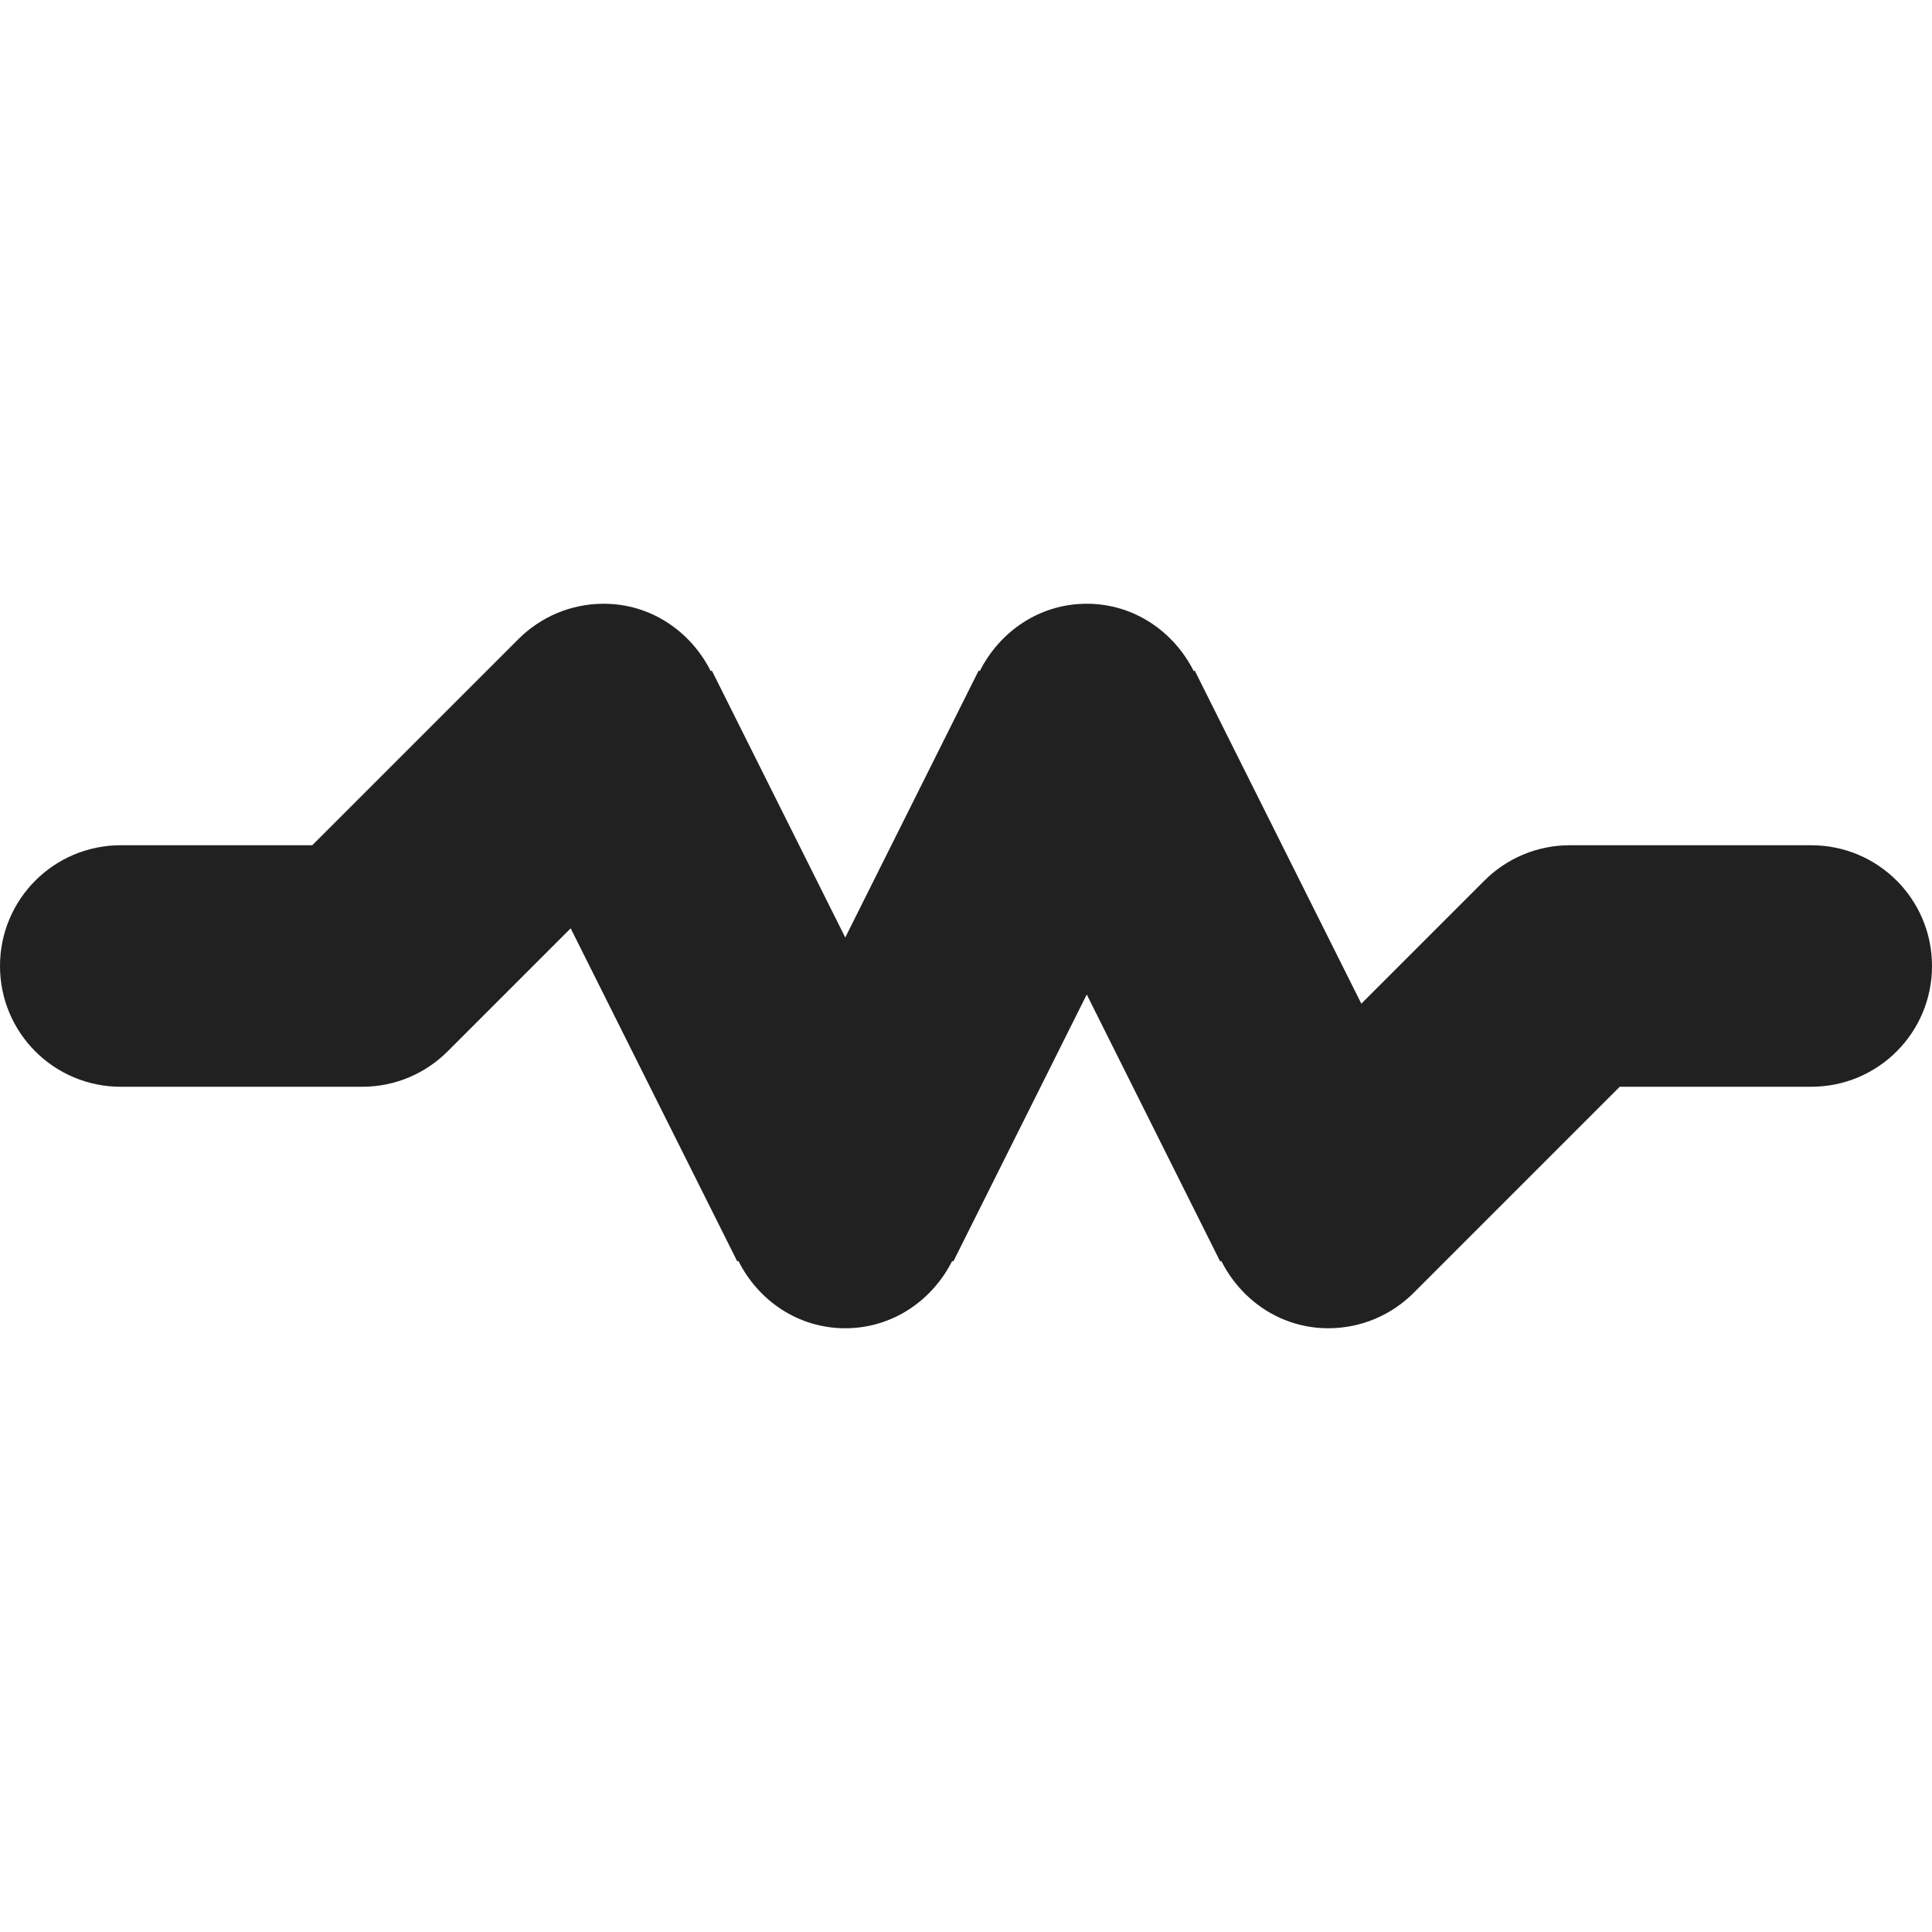 <?xml version="1.0" encoding="utf-8"?>
<!-- Generator: Adobe Illustrator 16.0.0, SVG Export Plug-In . SVG Version: 6.00 Build 0)  -->
<!DOCTYPE svg PUBLIC "-//W3C//DTD SVG 1.1//EN" "http://www.w3.org/Graphics/SVG/1.1/DTD/svg11.dtd">
<svg version="1.1" xmlns="http://www.w3.org/2000/svg" xmlns:xlink="http://www.w3.org/1999/xlink" x="0px" y="0px" width="16px"
	 height="16px" viewBox="0 0 16 16" enable-background="new 0 0 16 16" xml:space="preserve">
<g id="Layer_0_xA0_Image_1_">
</g>
<g id="Row_5_1_">
</g>
<g id="Row_4_1_">
</g>
<g id="Row_3_1_">
	<g id="resistor">
		<g>
			<path fill="#212121" d="M15,7h-2c-0.276,0-0.526,0.112-0.707,0.293l-1.019,1.019l-1.38-2.759L9.886,5.558C9.721,5.23,9.391,5,9,5
				S8.279,5.23,8.114,5.558L8.105,5.553L7,7.764L5.895,5.553L5.886,5.558C5.721,5.23,5.391,5,5,5C4.724,5,4.474,5.112,4.293,5.293
				L2.586,7H1C0.447,7,0,7.447,0,8s0.447,1,1,1h2c0.276,0,0.526-0.112,0.707-0.293l1.019-1.019l1.38,2.759l0.009-0.005
				C6.279,10.77,6.609,11,7,11s0.721-0.23,0.886-0.558l0.009,0.005L9,8.236l1.105,2.211l0.009-0.005C10.279,10.77,10.609,11,11,11
				c0.276,0,0.526-0.112,0.707-0.293L13.414,9H15c0.553,0,1-0.447,1-1S15.553,7,15,7z"/>
		</g>
	</g>
</g>
<g id="Row_2_1_">
</g>
<g id="Row_1_1_">
</g>
</svg>
